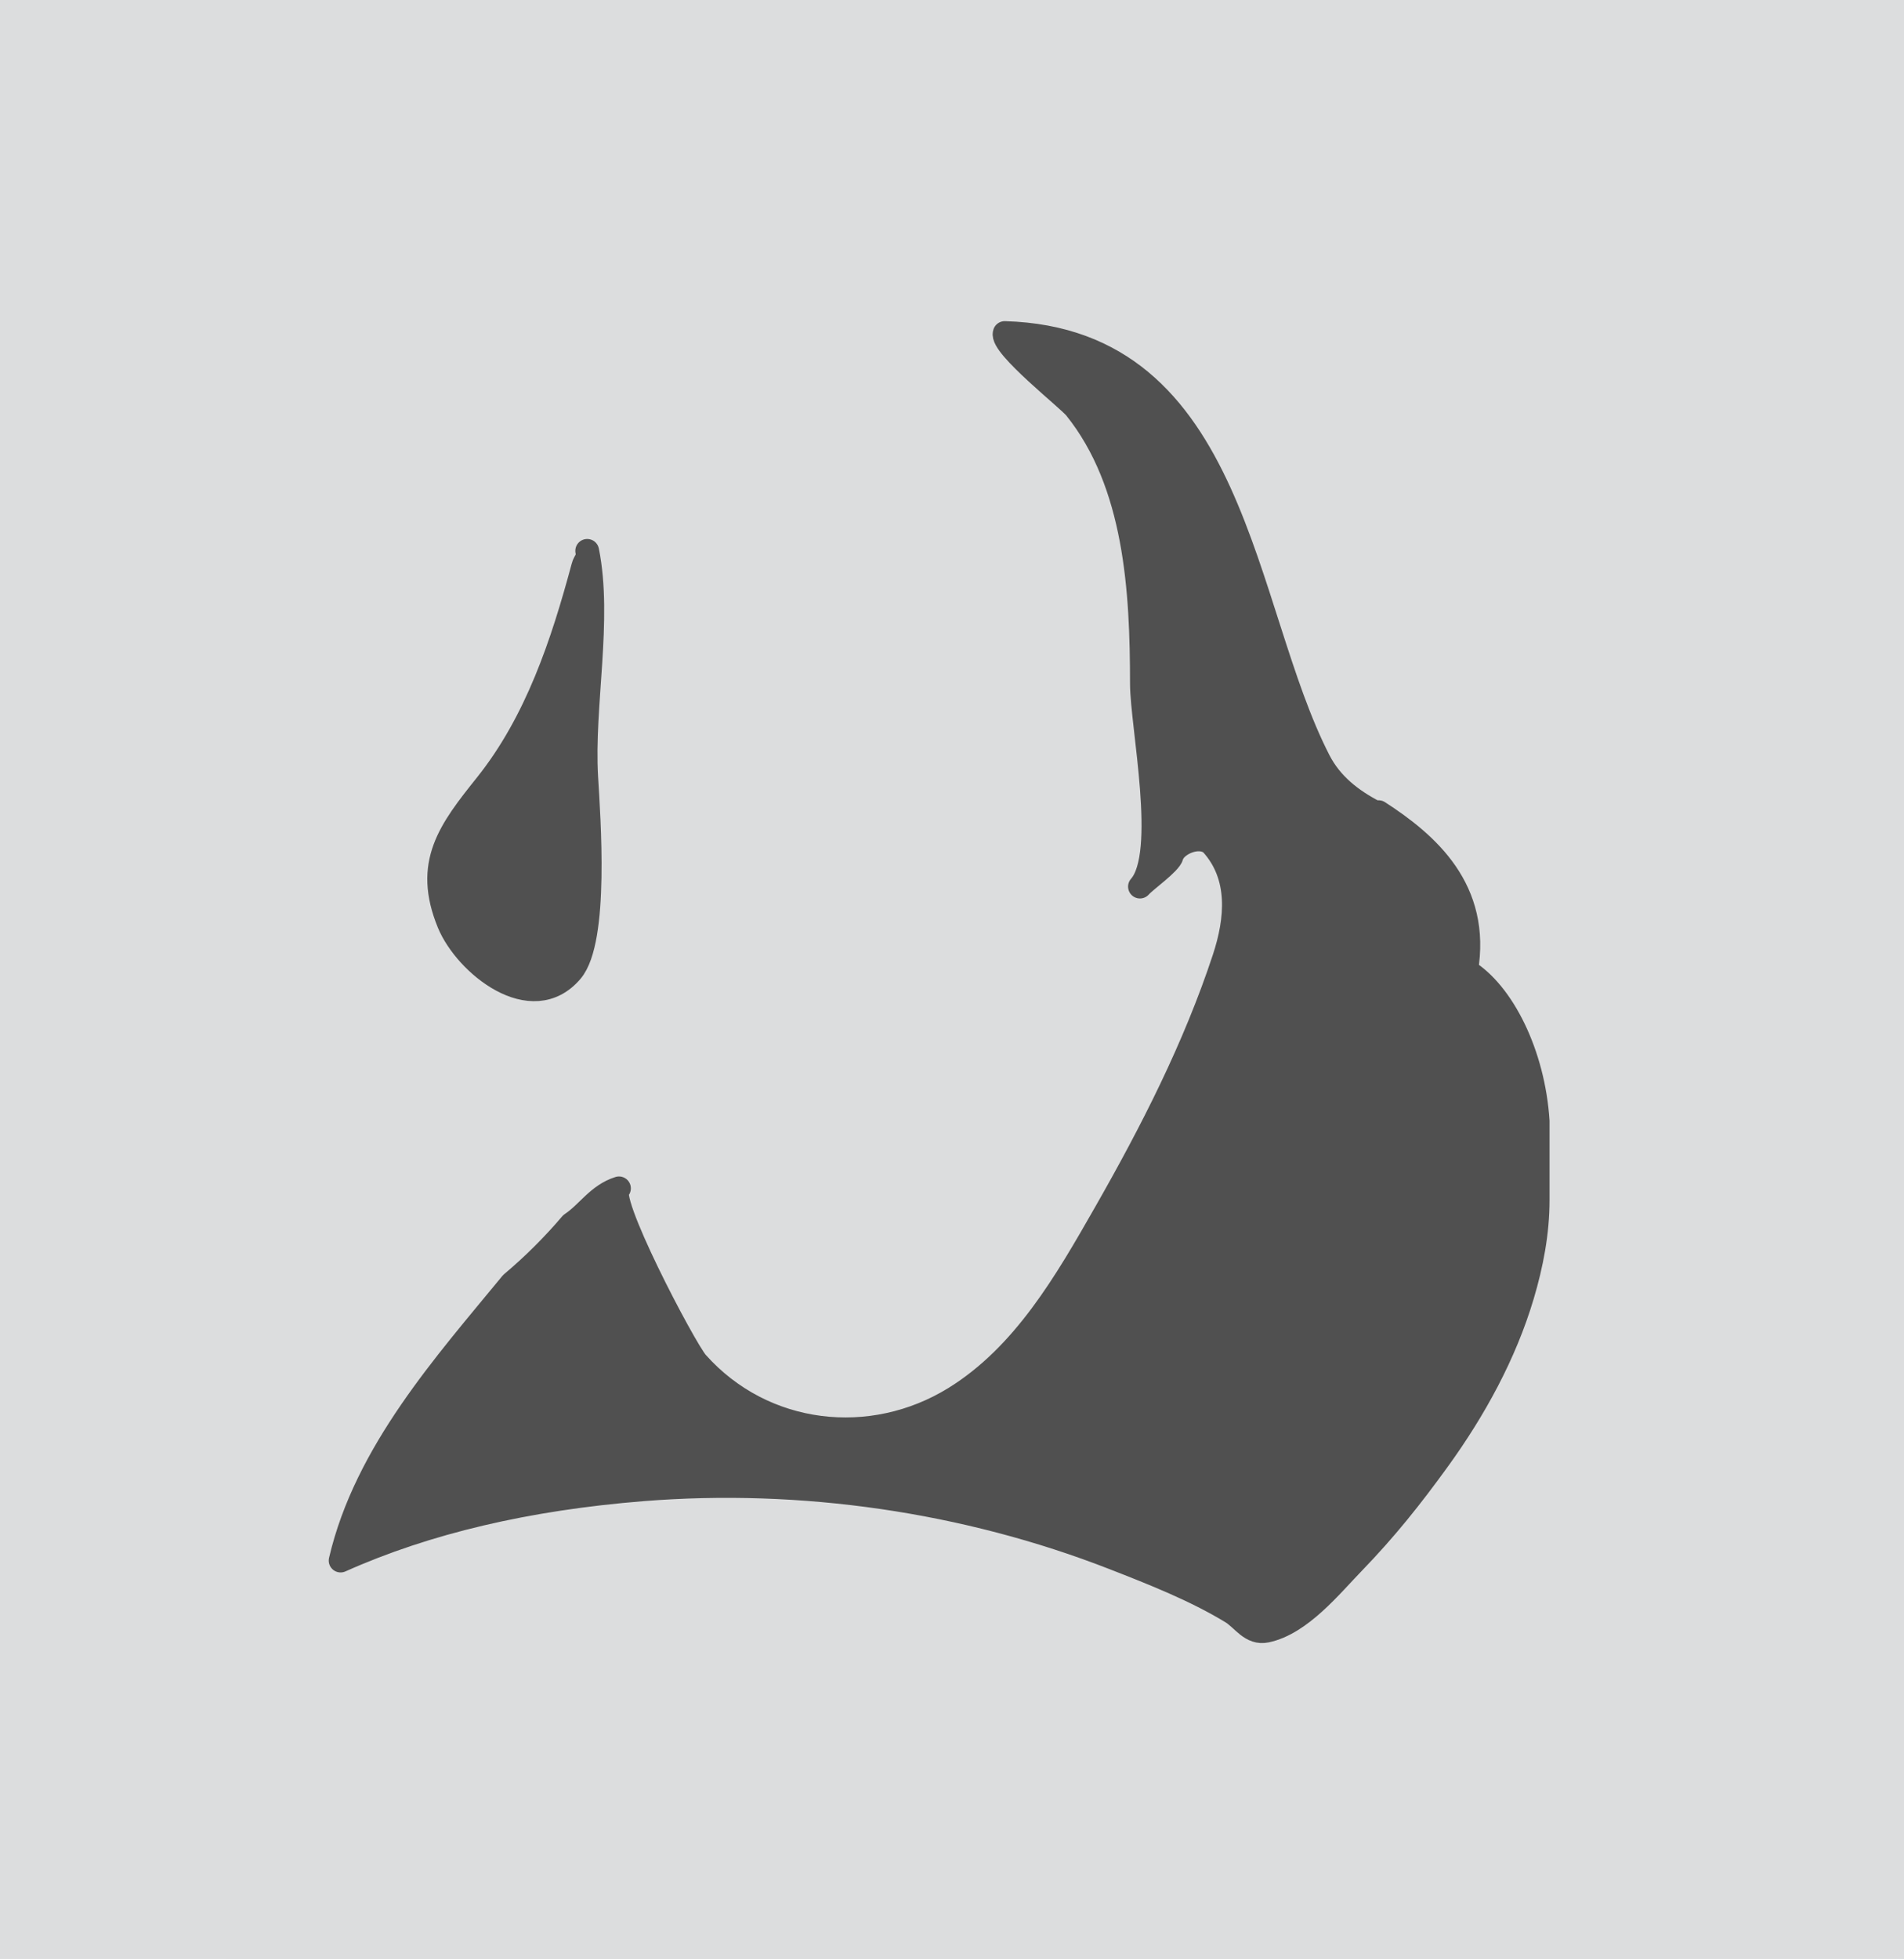 <?xml version="1.0" encoding="utf-8"?>
<!-- Generator: Adobe Illustrator 15.1.0, SVG Export Plug-In . SVG Version: 6.00 Build 0)  -->
<!DOCTYPE svg PUBLIC "-//W3C//DTD SVG 1.1//EN" "http://www.w3.org/Graphics/SVG/1.1/DTD/svg11.dtd">
<svg version="1.1" xmlns="http://www.w3.org/2000/svg" xmlns:xlink="http://www.w3.org/1999/xlink" x="0px" y="0px" width="278px"
	 height="286px" viewBox="-0.042 0 278 286" enable-background="new -0.042 0 278 286" xml:space="preserve">
<g id="Layer_2_1_">
	<g id="Grey_3_">
		<path fill="#DCDDDE" d="M243.167,137.299c18.851-0.022,34.293-15.199,34.791-33.915V34.829C277.958,15.672,262.246,0,243.063,0
			H34.848C15.669,0-0.042,15.672-0.042,34.829v216.338c0,19.147,15.712,34.834,34.89,34.834h208.215
			c19.183,0,34.895-15.682,34.895-34.834v-79.944C277.459,152.502,262.012,137.34,243.167,137.299z"/>
	</g>
	<rect x="-0.042" fill-rule="evenodd" clip-rule="evenodd" fill="#DCDDDE" width="278" height="286"/>
</g>
<g id="Layer_1">
	
		<path fill-rule="evenodd" clip-rule="evenodd" fill="#505050" stroke="#505050" stroke-width="3.467" stroke-linecap="round" stroke-linejoin="round" stroke-miterlimit="10" d="
		M85.11,82.729c0.181-0.779,0.824-1.104,0.584-2.307c2.02,10.028-0.749,22.567-0.143,33.011c0.348,5.964,1.688,23.808-2.152,28.346
		c-5.796,6.847-15.432-1.011-17.897-6.991c-3.586-8.715,0.125-13.533,5.446-20.19C78.312,105.385,82.09,93.97,85.11,82.729z"/>
	
		<path fill-rule="evenodd" clip-rule="evenodd" fill="#505050" stroke="#505050" stroke-width="3.467" stroke-linecap="round" stroke-linejoin="round" stroke-miterlimit="10" d="
		M214.022,141.698c2.022-11.852-5.653-18.51-12.777-23.125c-0.192,0-0.388,0-0.579,0c-3.439-1.779-6.36-4.079-8.132-7.516
		C181.084,88.814,180.576,49.6,146.66,48.621c-0.341,0.93,2.063,3.401,4.645,5.782c2.486,2.291,5.143,4.496,5.682,5.167
		c8.87,11.043,9.694,26.713,9.698,40.226c0.002,6.133,3.962,24.853-0.285,29.644c0.86-0.971,4.349-3.39,4.654-4.514
		c0.459-1.694,3.977-3.322,5.805-1.728c4.304,4.732,3.701,11.063,1.842,16.706c-4.294,13.019-10.561,25.296-17.344,37.182
		c-5.734,10.048-11.863,20.747-21.992,27.018c-12.131,7.505-27.931,5.755-37.659-5.148c-1.776-1.989-13.73-24.718-11.371-25.462
		c-3.088,0.972-4.527,3.584-6.968,5.206c-2.658,3.128-5.565,6.019-8.71,8.667c-9.667,11.767-21.289,24.67-24.968,40.471
		c12.552-5.617,27.287-9.063,44.13-10.406c23.162-1.842,47.127,1.595,68.77,10.042c5.758,2.247,11.875,4.655,17.169,7.874
		c1.722,1.047,2.832,3.214,5.108,2.732c4.997-1.059,9.391-6.553,12.674-9.942c4.689-4.841,8.479-9.591,12.452-15.089
		c5.235-7.244,9.683-15.323,12.234-23.907c1.347-4.522,2.244-9.183,2.244-13.913c0-3.852,0-7.707,0-11.563
		C223.838,153.871,219.343,144.906,214.022,141.698z"/>
</g>
</svg>
